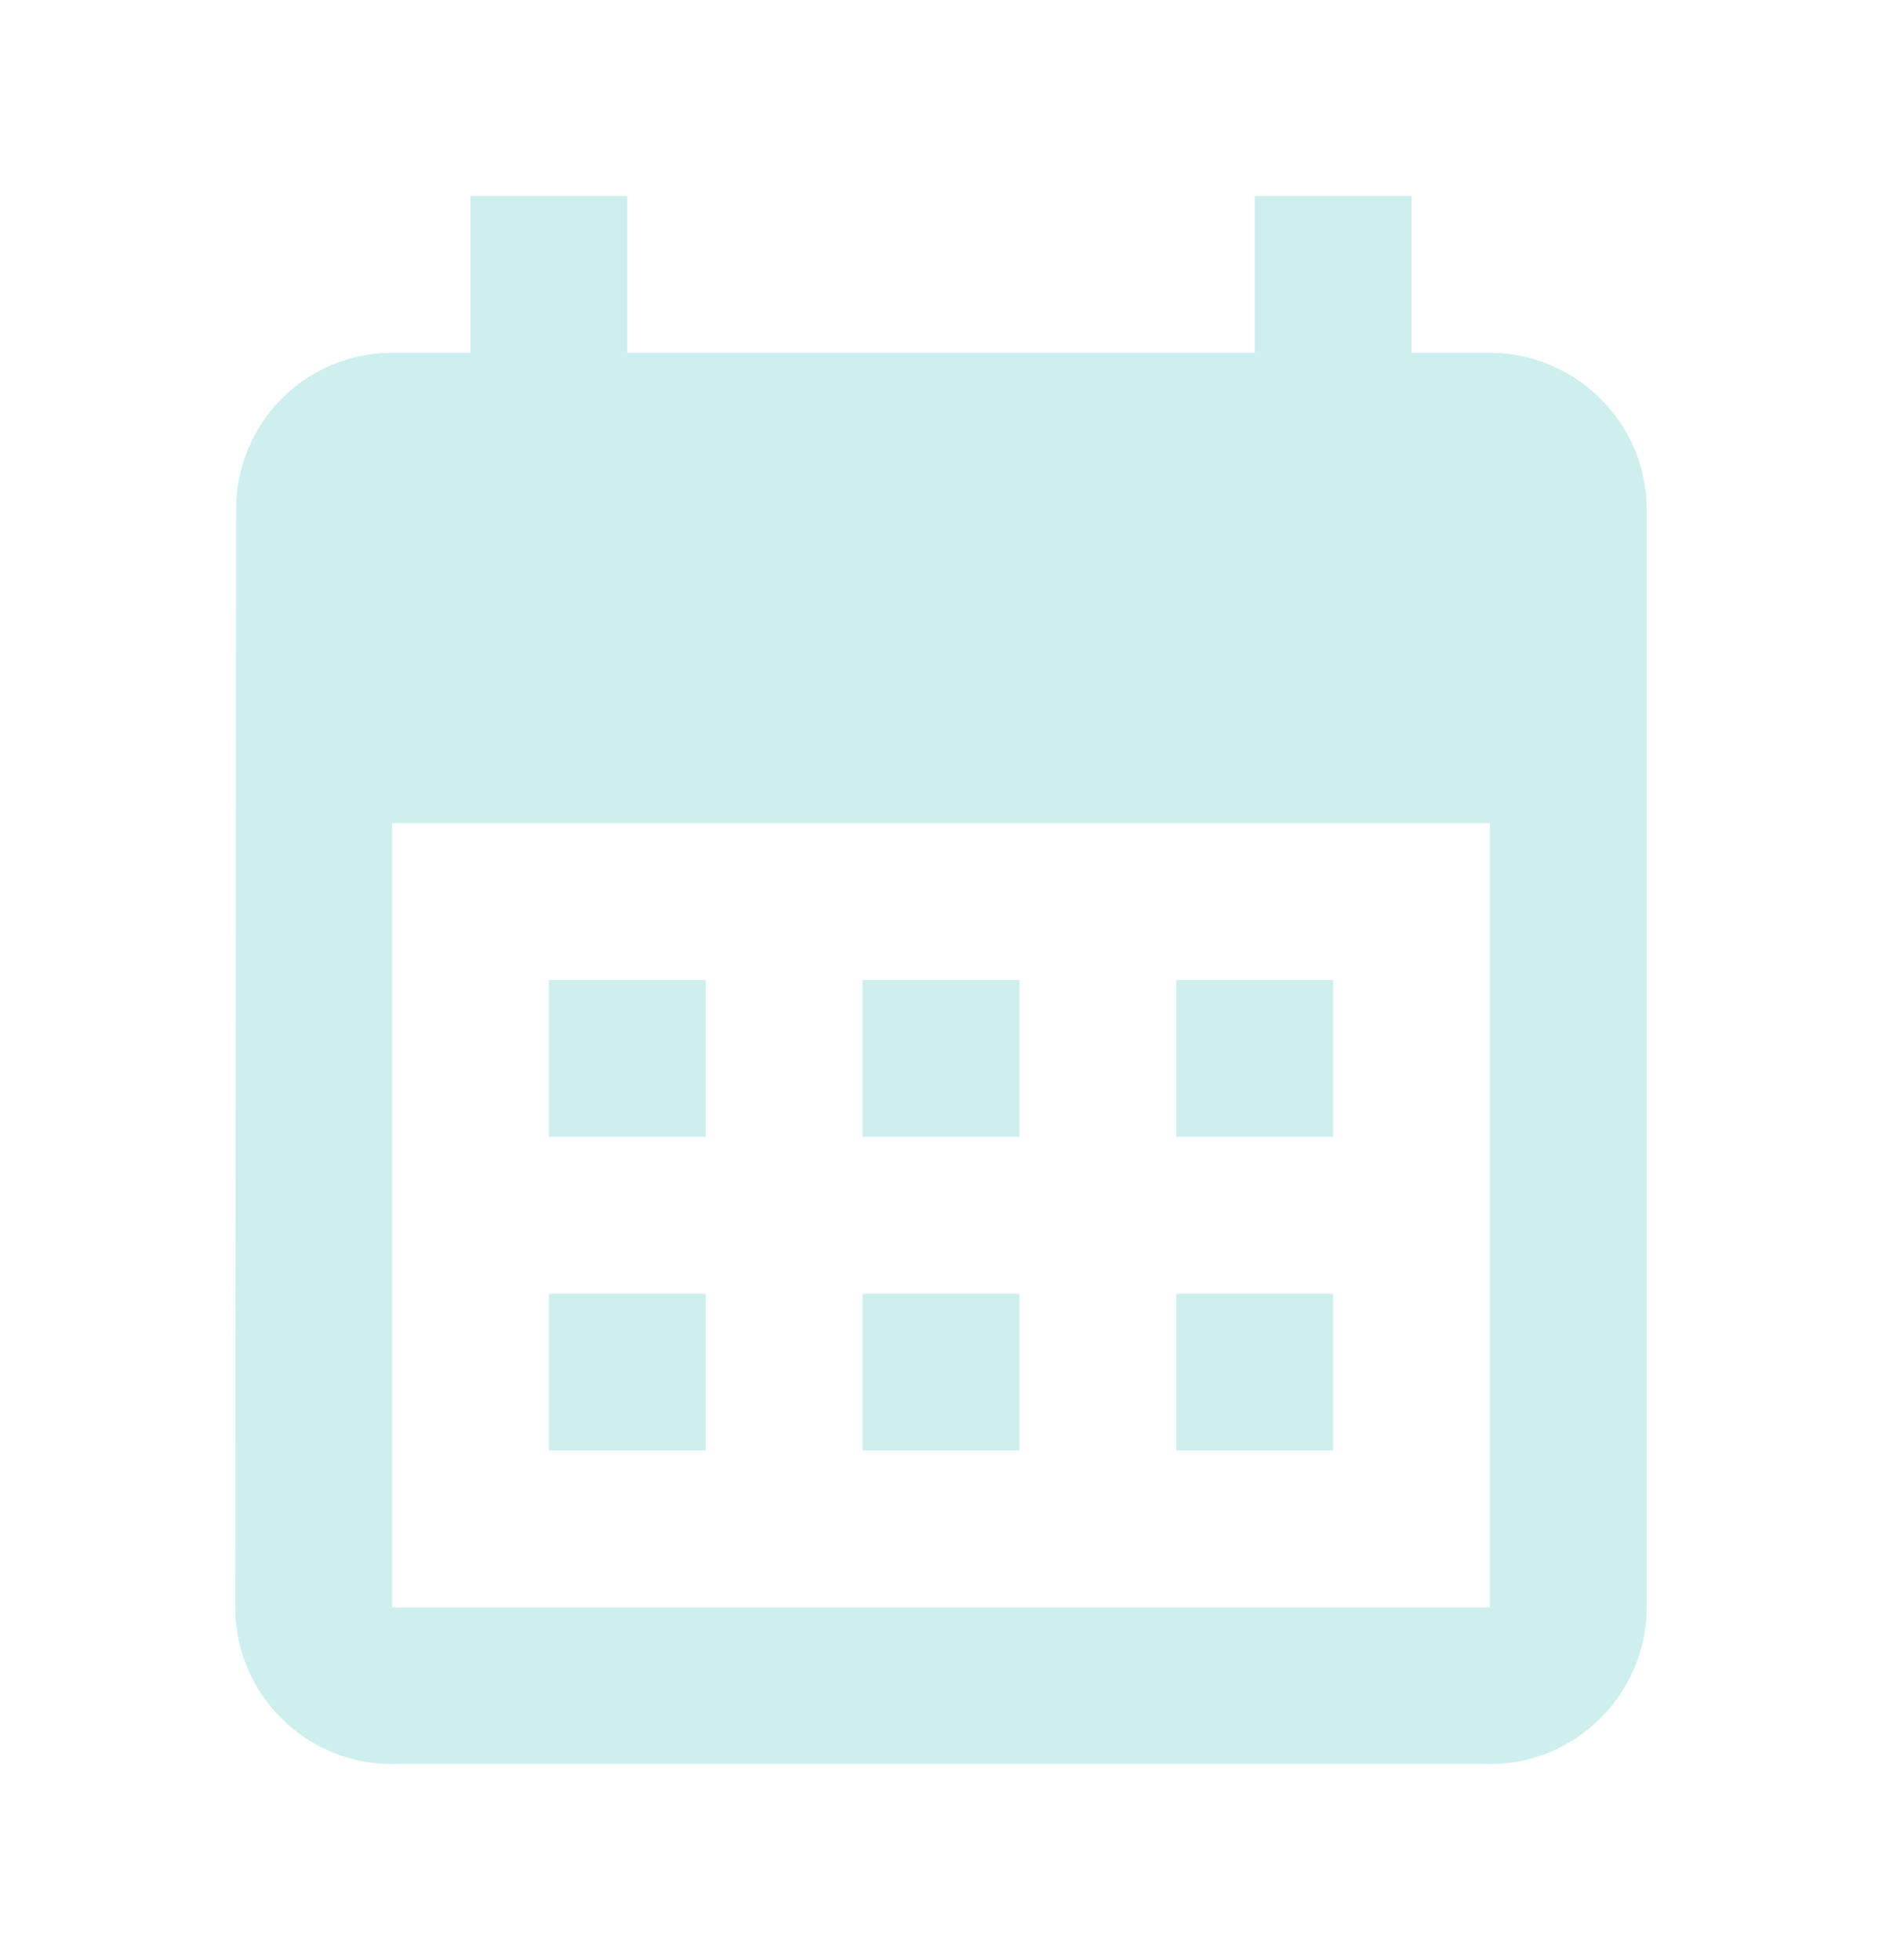 <svg xmlns="http://www.w3.org/2000/svg" viewBox="0 0 24 25" fill="none">
    <g clip-path="url(#clip0_710_7772)">
        <path d="M19 4.5H18V2.5H16V4.5H8V2.5H6V4.5H5C3.89 4.5 3.01 5.4 3.01 6.5L3 20.5C3 21.6 3.89 22.5 5 22.5H19C20.1 22.5 21 21.6 21 20.5V6.5C21 5.4 20.1 4.5 19 4.5ZM19 20.5H5V10.5H19V20.5ZM9 14.5H7V12.5H9V14.5ZM13 14.5H11V12.5H13V14.5ZM17 14.5H15V12.5H17V14.5ZM9 18.5H7V16.5H9V18.5ZM13 18.5H11V16.5H13V18.5ZM17 18.5H15V16.5H17V18.5Z" fill="#CFEFEF"/>
    </g>
    <defs>
        <clipPath id="clip0_710_7772">
            <rect width="24" height="24" fill="white" transform="translate(0 0.5)"/>
        </clipPath>
    </defs>
</svg>